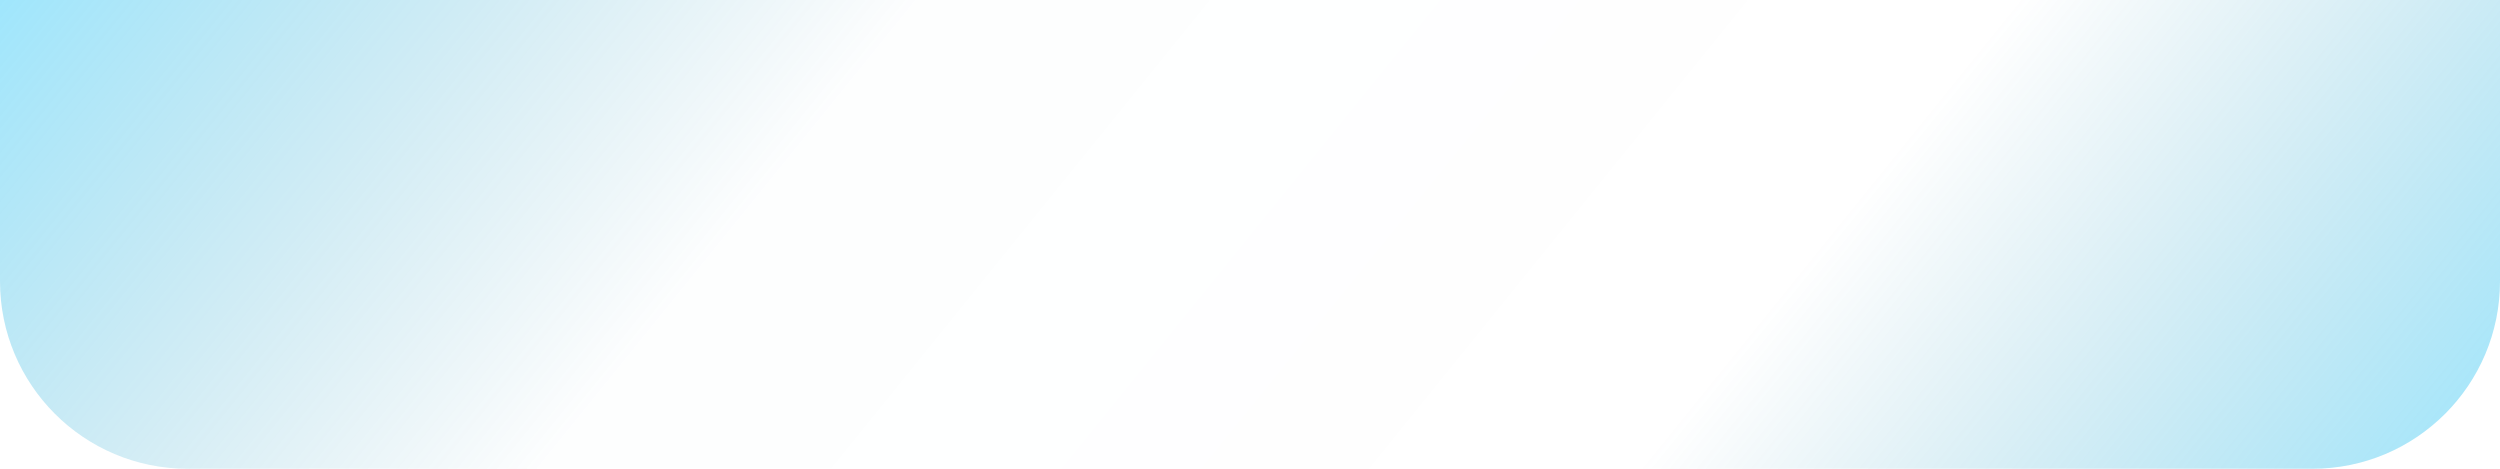 <svg width="320" height="60" viewBox="0 0 320 60" fill="none" xmlns="http://www.w3.org/2000/svg">
<path d="M0 0H320V36C320 49.255 309.255 60 296 60H24C10.745 60 0 49.255 0 36V0Z" fill="url(#paint0_linear_877_2634)" fill-opacity="0.4"/>
<defs>
<linearGradient id="paint0_linear_877_2634" x1="167.273" y1="-217.826" x2="399.927" y2="-29.73" gradientUnits="userSpaceOnUse">
<stop stop-color="#00C2FF"/>
<stop offset="0.329" stop-color="#00779D" stop-opacity="0.02"/>
<stop offset="0.694" stop-color="#00779D" stop-opacity="0"/>
<stop offset="1" stop-color="#00C2FF"/>
</linearGradient>
</defs>
</svg>

